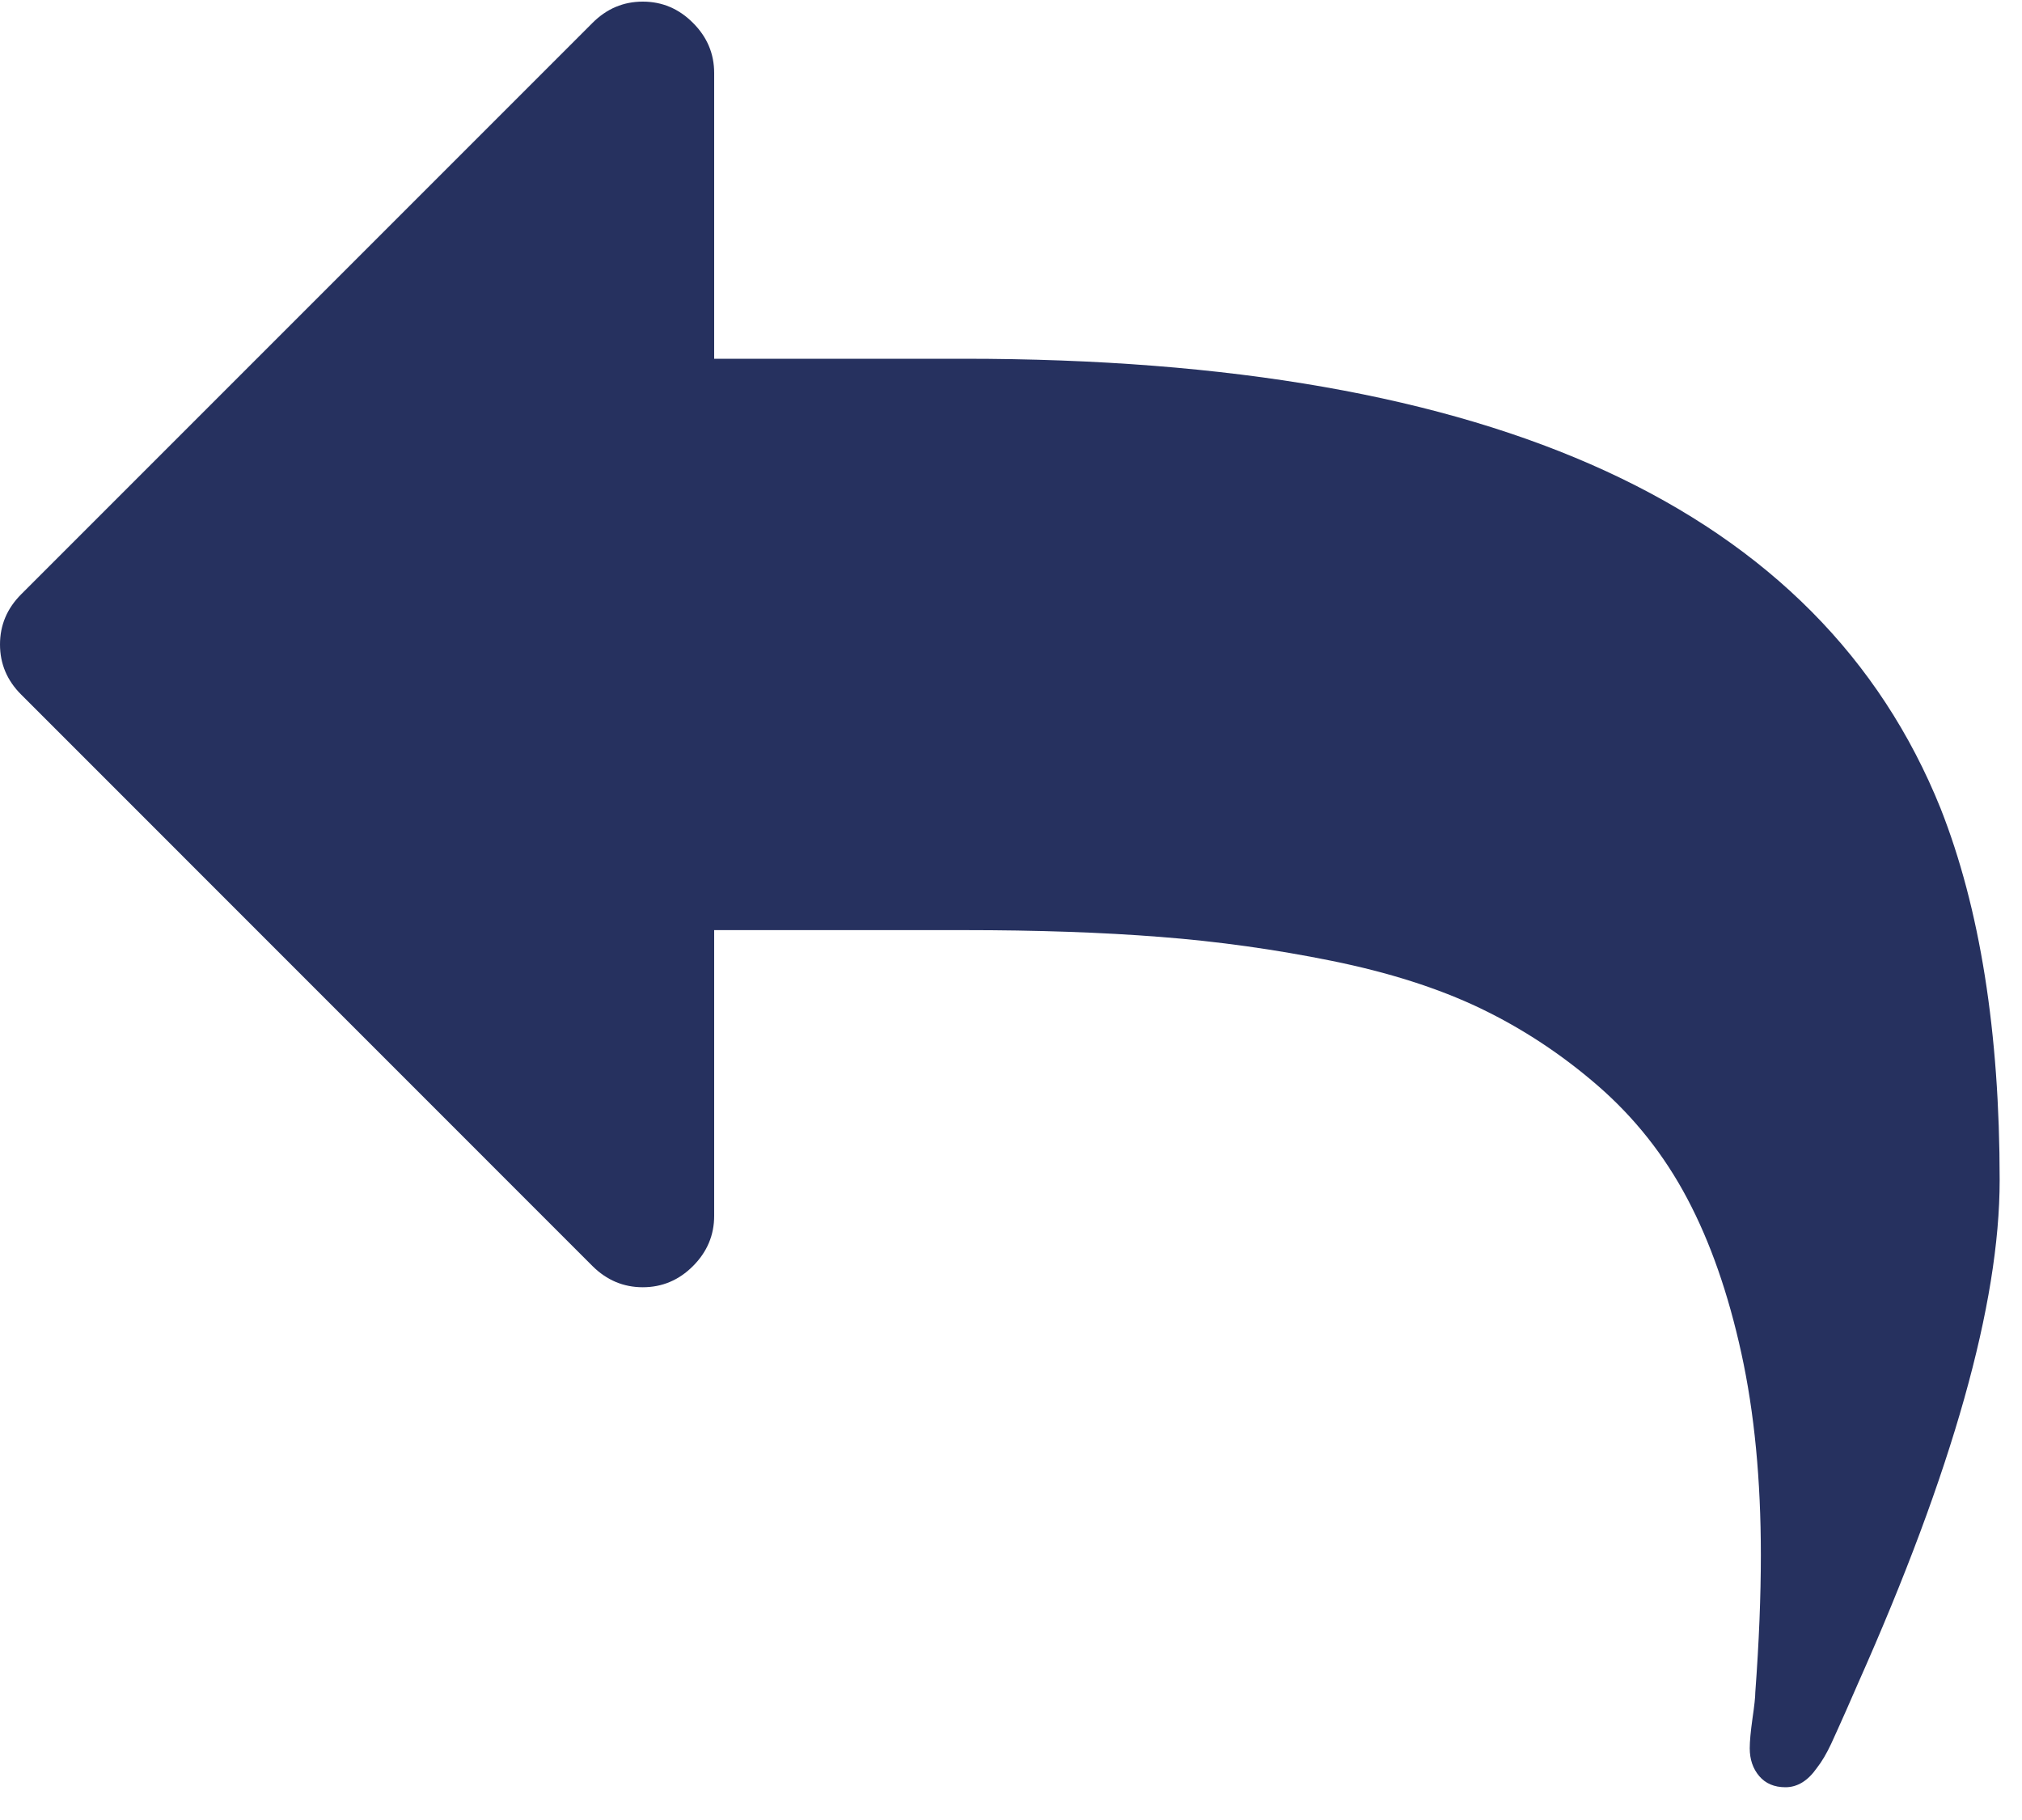 <svg width="20" height="18" viewBox="0 0 20 18" fill="none" xmlns="http://www.w3.org/2000/svg">
    <path d="M0.21 5.877L5.861 0.226C6.001 0.086 6.166 0.016 6.358 0.016C6.549 0.016 6.715 0.086 6.854 0.226C6.994 0.365 7.064 0.531 7.064 0.722V3.548H9.536C14.783 3.548 18.002 5.031 19.195 7.996C19.584 8.982 19.779 10.207 19.779 11.672C19.779 12.893 19.312 14.552 18.378 16.649C18.355 16.701 18.317 16.789 18.262 16.914C18.206 17.039 18.157 17.15 18.113 17.245C18.068 17.341 18.021 17.422 17.969 17.488C17.881 17.613 17.778 17.676 17.66 17.676C17.55 17.676 17.463 17.639 17.401 17.566C17.338 17.492 17.307 17.4 17.307 17.29C17.307 17.223 17.316 17.126 17.334 16.997C17.353 16.868 17.362 16.782 17.362 16.738C17.399 16.238 17.417 15.785 17.417 15.38C17.417 14.637 17.353 13.971 17.224 13.383C17.095 12.794 16.917 12.284 16.689 11.854C16.461 11.423 16.166 11.052 15.806 10.739C15.445 10.426 15.057 10.171 14.642 9.972C14.226 9.773 13.736 9.617 13.173 9.503C12.611 9.389 12.044 9.31 11.474 9.266C10.903 9.221 10.258 9.199 9.536 9.199H7.064V12.025C7.064 12.216 6.994 12.382 6.854 12.522C6.715 12.661 6.549 12.731 6.358 12.731C6.167 12.731 6.001 12.661 5.861 12.522L0.21 6.87C0.07 6.731 3.24249e-05 6.565 3.24249e-05 6.374C7.05719e-05 6.182 0.07 6.017 0.21 5.877Z" fill="#26315F"/>
</svg>
